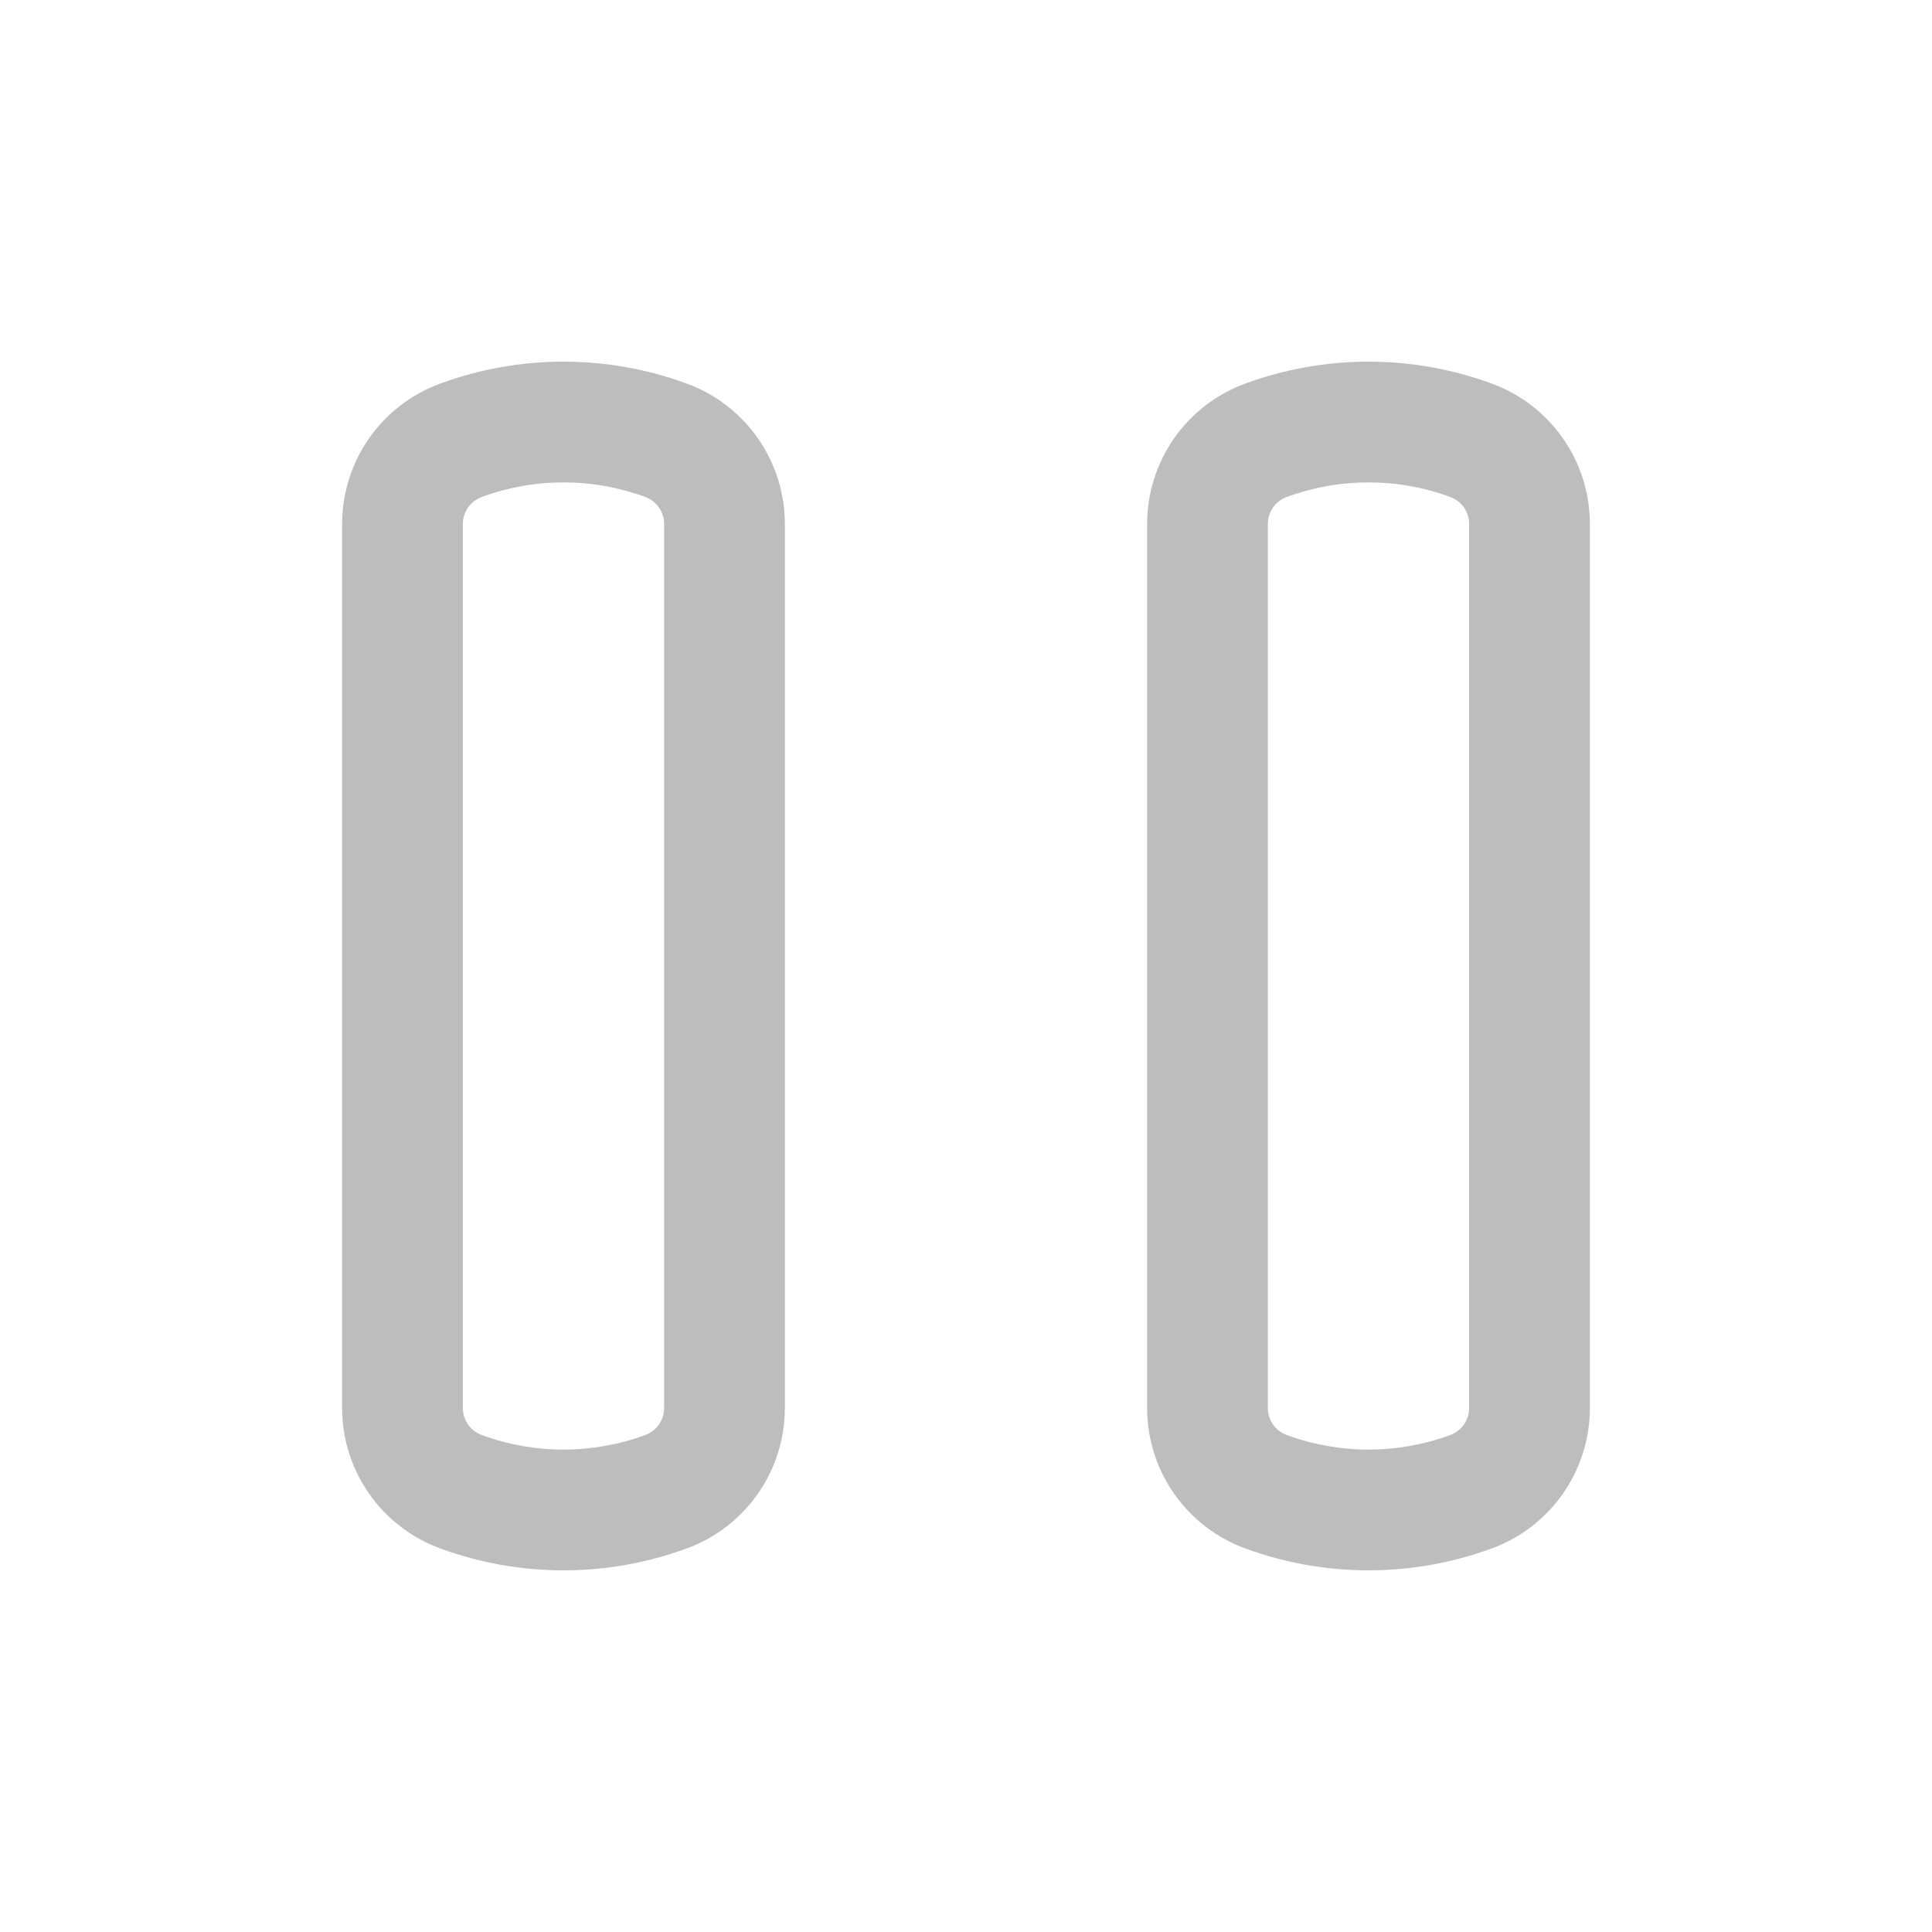<svg width="57" height="57" viewBox="0 0 57 57" fill="none" xmlns="http://www.w3.org/2000/svg">
<path fill-rule="evenodd" clip-rule="evenodd" d="M44.02 11.32C45.754 11.959 46.906 13.611 46.906 15.458V41.542C46.906 43.39 45.754 45.041 44.02 45.68C41.667 46.547 39.083 46.547 36.73 45.68C34.996 45.041 33.844 43.39 33.844 41.542L33.844 15.458C33.844 13.611 34.996 11.959 36.73 11.32C39.083 10.453 41.667 10.453 44.02 11.32ZM43.344 15.458C43.344 15.103 43.122 14.786 42.789 14.663C41.231 14.089 39.519 14.089 37.961 14.663C37.628 14.786 37.406 15.103 37.406 15.458L37.406 41.542C37.406 41.897 37.628 42.215 37.961 42.337C39.519 42.911 41.231 42.911 42.789 42.337C43.122 42.215 43.344 41.897 43.344 41.542V15.458Z" fill="#BDBDBD"/>
<path fill-rule="evenodd" clip-rule="evenodd" d="M20.27 11.32C22.004 11.959 23.156 13.611 23.156 15.458L23.156 41.542C23.156 43.39 22.004 45.041 20.27 45.68C17.918 46.547 15.332 46.547 12.979 45.68C11.246 45.041 10.094 43.39 10.094 41.542L10.094 15.458C10.094 13.611 11.246 11.959 12.979 11.32C15.332 10.453 17.918 10.453 20.27 11.32ZM19.594 15.458C19.594 15.103 19.372 14.786 19.039 14.663C17.481 14.089 15.769 14.089 14.211 14.663C13.878 14.786 13.656 15.103 13.656 15.458L13.656 41.542C13.656 41.897 13.878 42.215 14.211 42.337C15.769 42.911 17.481 42.911 19.039 42.337C19.372 42.215 19.594 41.897 19.594 41.542L19.594 15.458Z" fill="#BDBDBD"/>
</svg>
